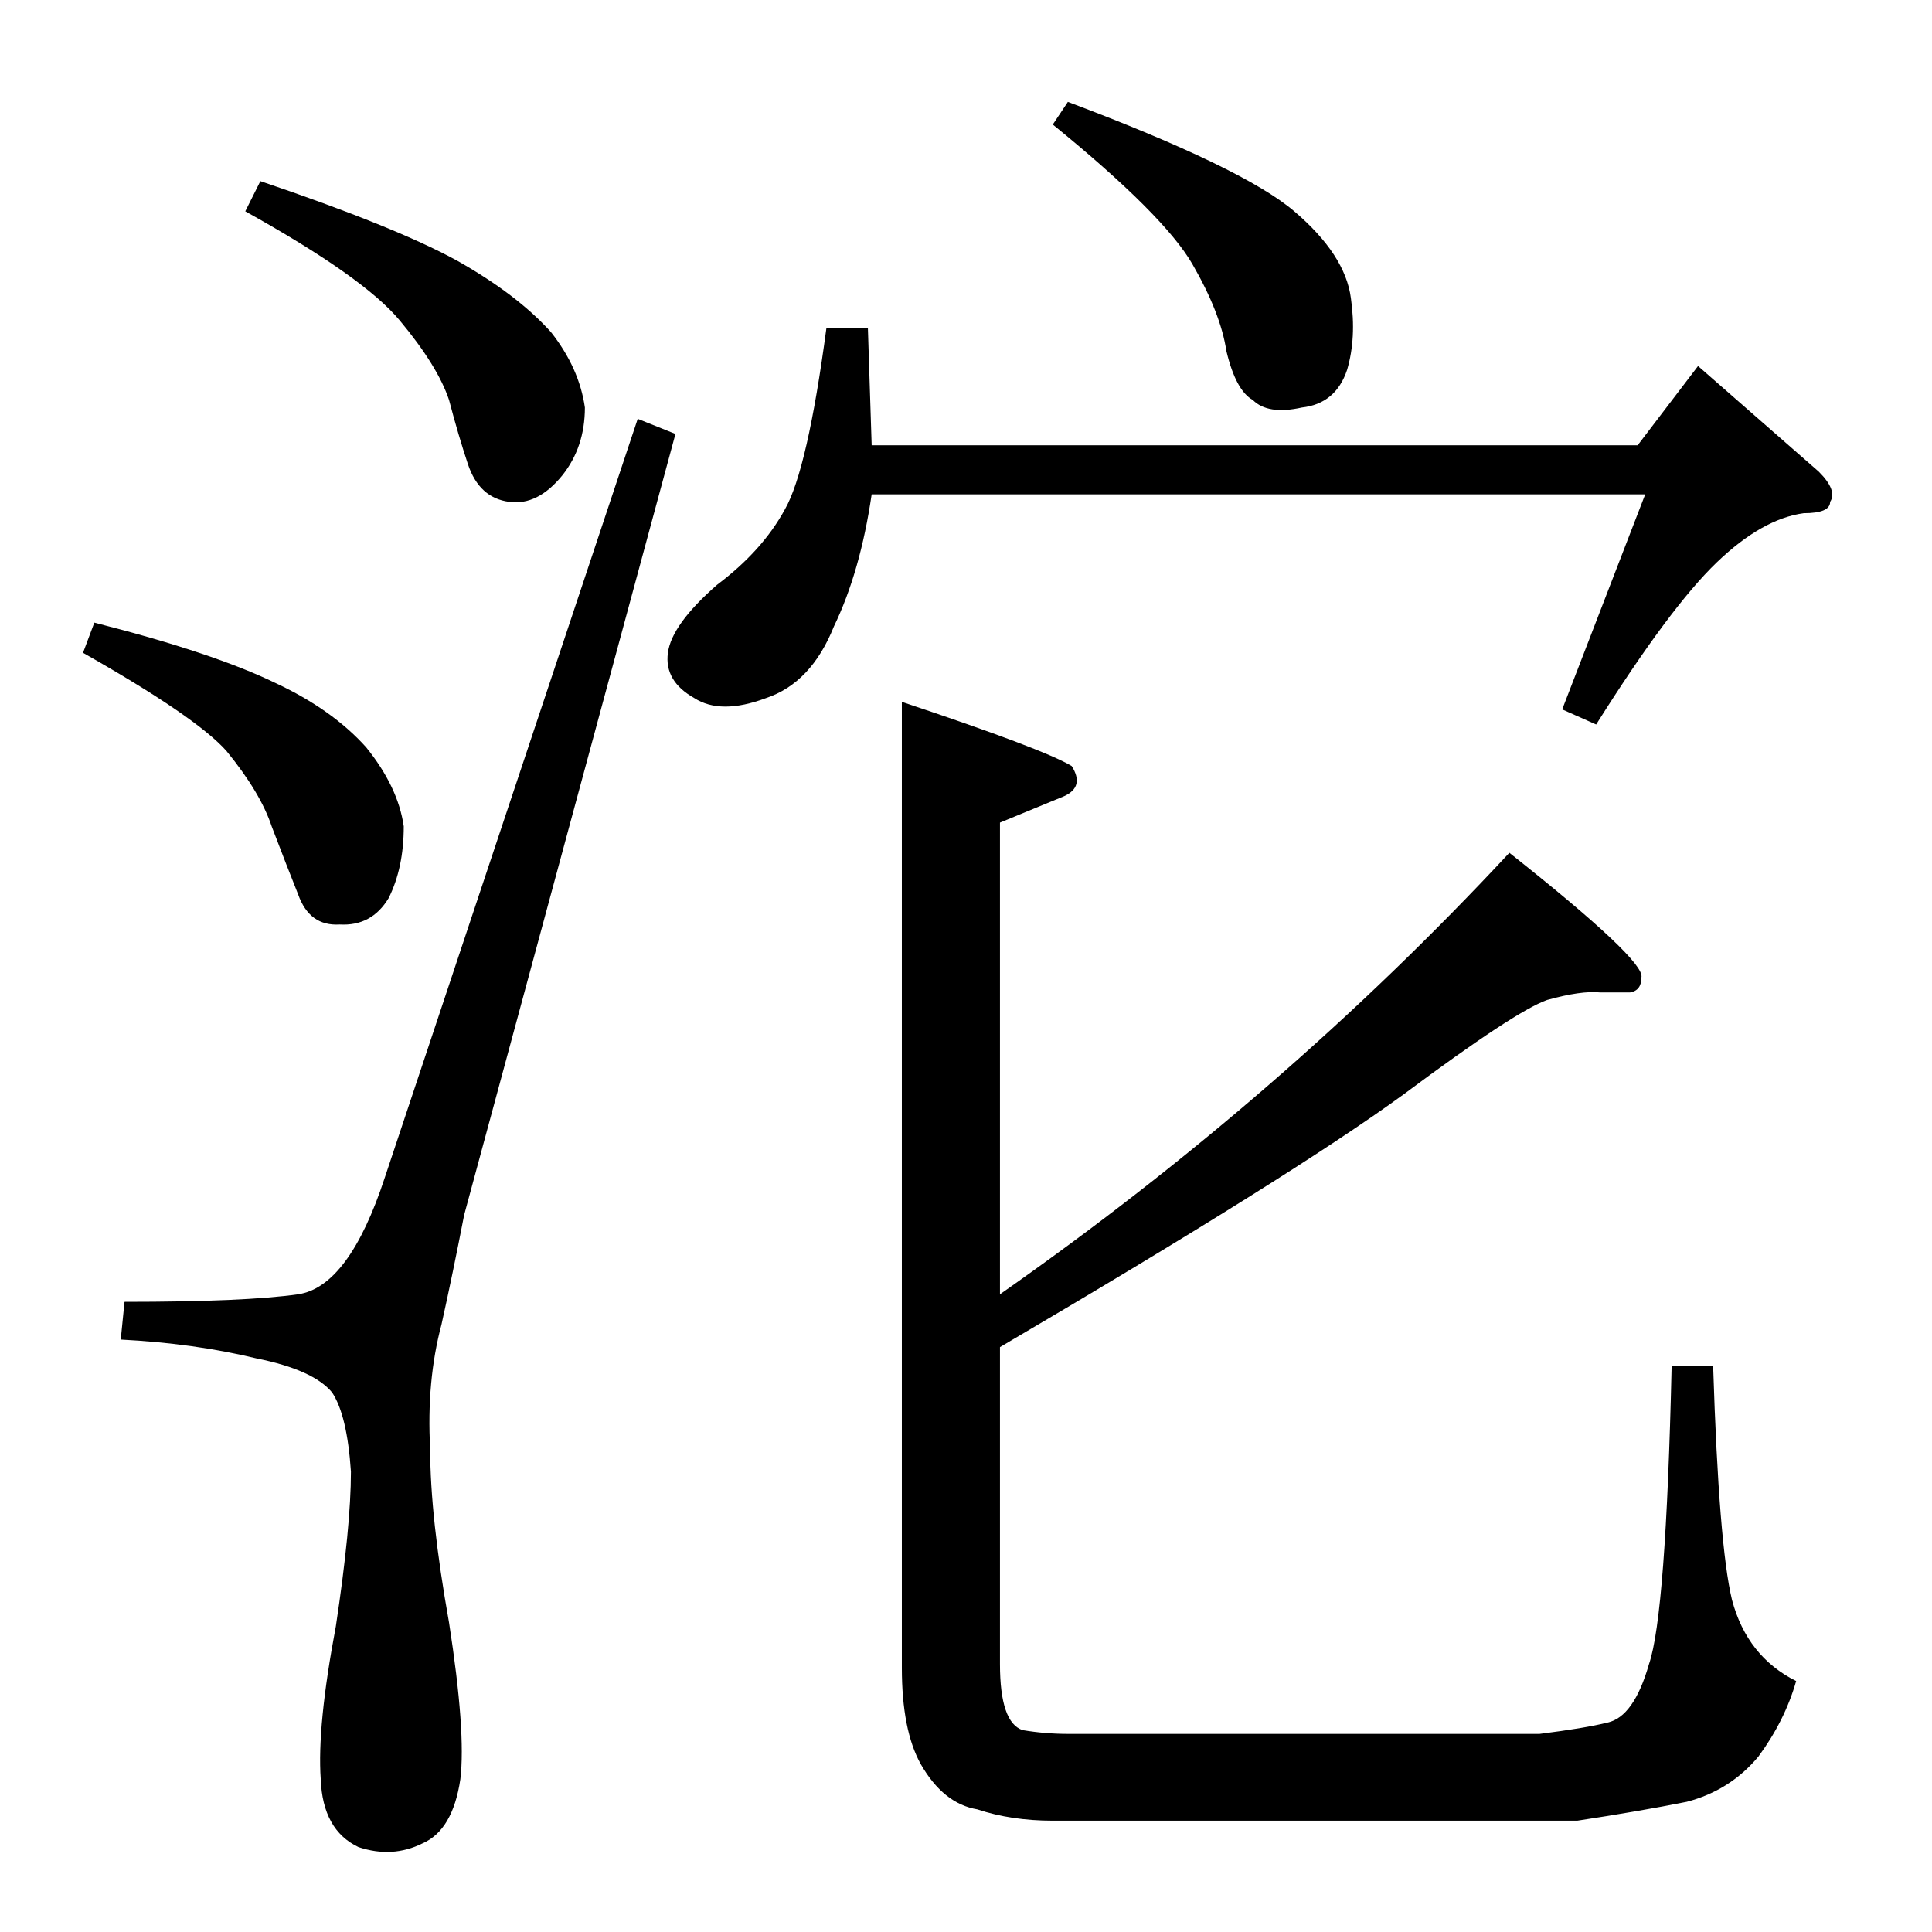 <?xml version="1.0" standalone="no"?>
<!DOCTYPE svg PUBLIC "-//W3C//DTD SVG 1.1//EN" "http://www.w3.org/Graphics/SVG/1.1/DTD/svg11.dtd" >
<svg xmlns="http://www.w3.org/2000/svg" xmlns:xlink="http://www.w3.org/1999/xlink" version="1.1" viewBox="0 -205 1024 1024">
  <g transform="matrix(1 0 0 -1 0 819)">
   <path fill="currentColor"
d="M868 788l32 42l64 -56q10 -10 6 -16q0 -6 -14 -6q-22 -3 -46 -26q-25 -24 -64 -86l-18 8l44 114h-410q-6 -41 -20 -70q-12 -30 -36 -38q-24 -9 -38 0q-16 9 -14 24t26 36q24 18 36 40q12 21 22 96h22l2 -62h406v0v0zM558 958l8 12q93 -35 120 -58t30 -46q3 -21 -2 -38
q-6 -18 -24 -20q-18 -4 -26 4q-9 5 -14 26q-3 20 -18 46t-74 74v0v0zM478 652q75 -25 90 -34q7 -11 -4 -16l-34 -14v-250q150 105 270 234q72 -57 70 -66q0 -7 -6 -8h-16q-10 1 -28 -4q-17 -6 -76 -50q-59 -43 -214 -134v-168q0 -31 12 -35q12 -2 24 -2h250q24 3 36 6
q14 3 22 31q9 26 12 158h22q3 -95 10 -124q8 -30 34 -43q-6 -21 -20 -40q-15 -18 -38 -24q-25 -5 -58 -10h-278q-22 0 -40 6q-18 3 -30 24q-10 18 -10 51v512v0v0zM130 912l8 16q71 -24 104 -42q32 -18 50 -38q15 -19 18 -40q0 -21 -12 -36q-13 -16 -28 -14q-16 2 -22 20
q-5 15 -10 34q-6 18 -26 42q-19 23 -82 58v0v0zM44 678l6 16q63 -16 96 -32q30 -14 48 -34q17 -21 20 -42q0 -22 -8 -38q-9 -15 -26 -14q-16 -1 -22 16q-6 15 -14 36q-6 18 -24 40q-16 18 -76 52v0v0zM204 400q-19 -58 -46 -62q-28 -4 -92 -4l-2 -20q39 -2 72 -10
q30 -6 40 -18q8 -12 10 -42q0 -29 -8 -82q-10 -53 -8 -81q1 -27 20 -36q18 -6 34 2q16 7 20 34q3 25 -6 83q-10 56 -10 92q-2 36 6 66q6 27 12 58l112 414l-20 8l-134 -402v0v0z" />
  </g>

</svg>
